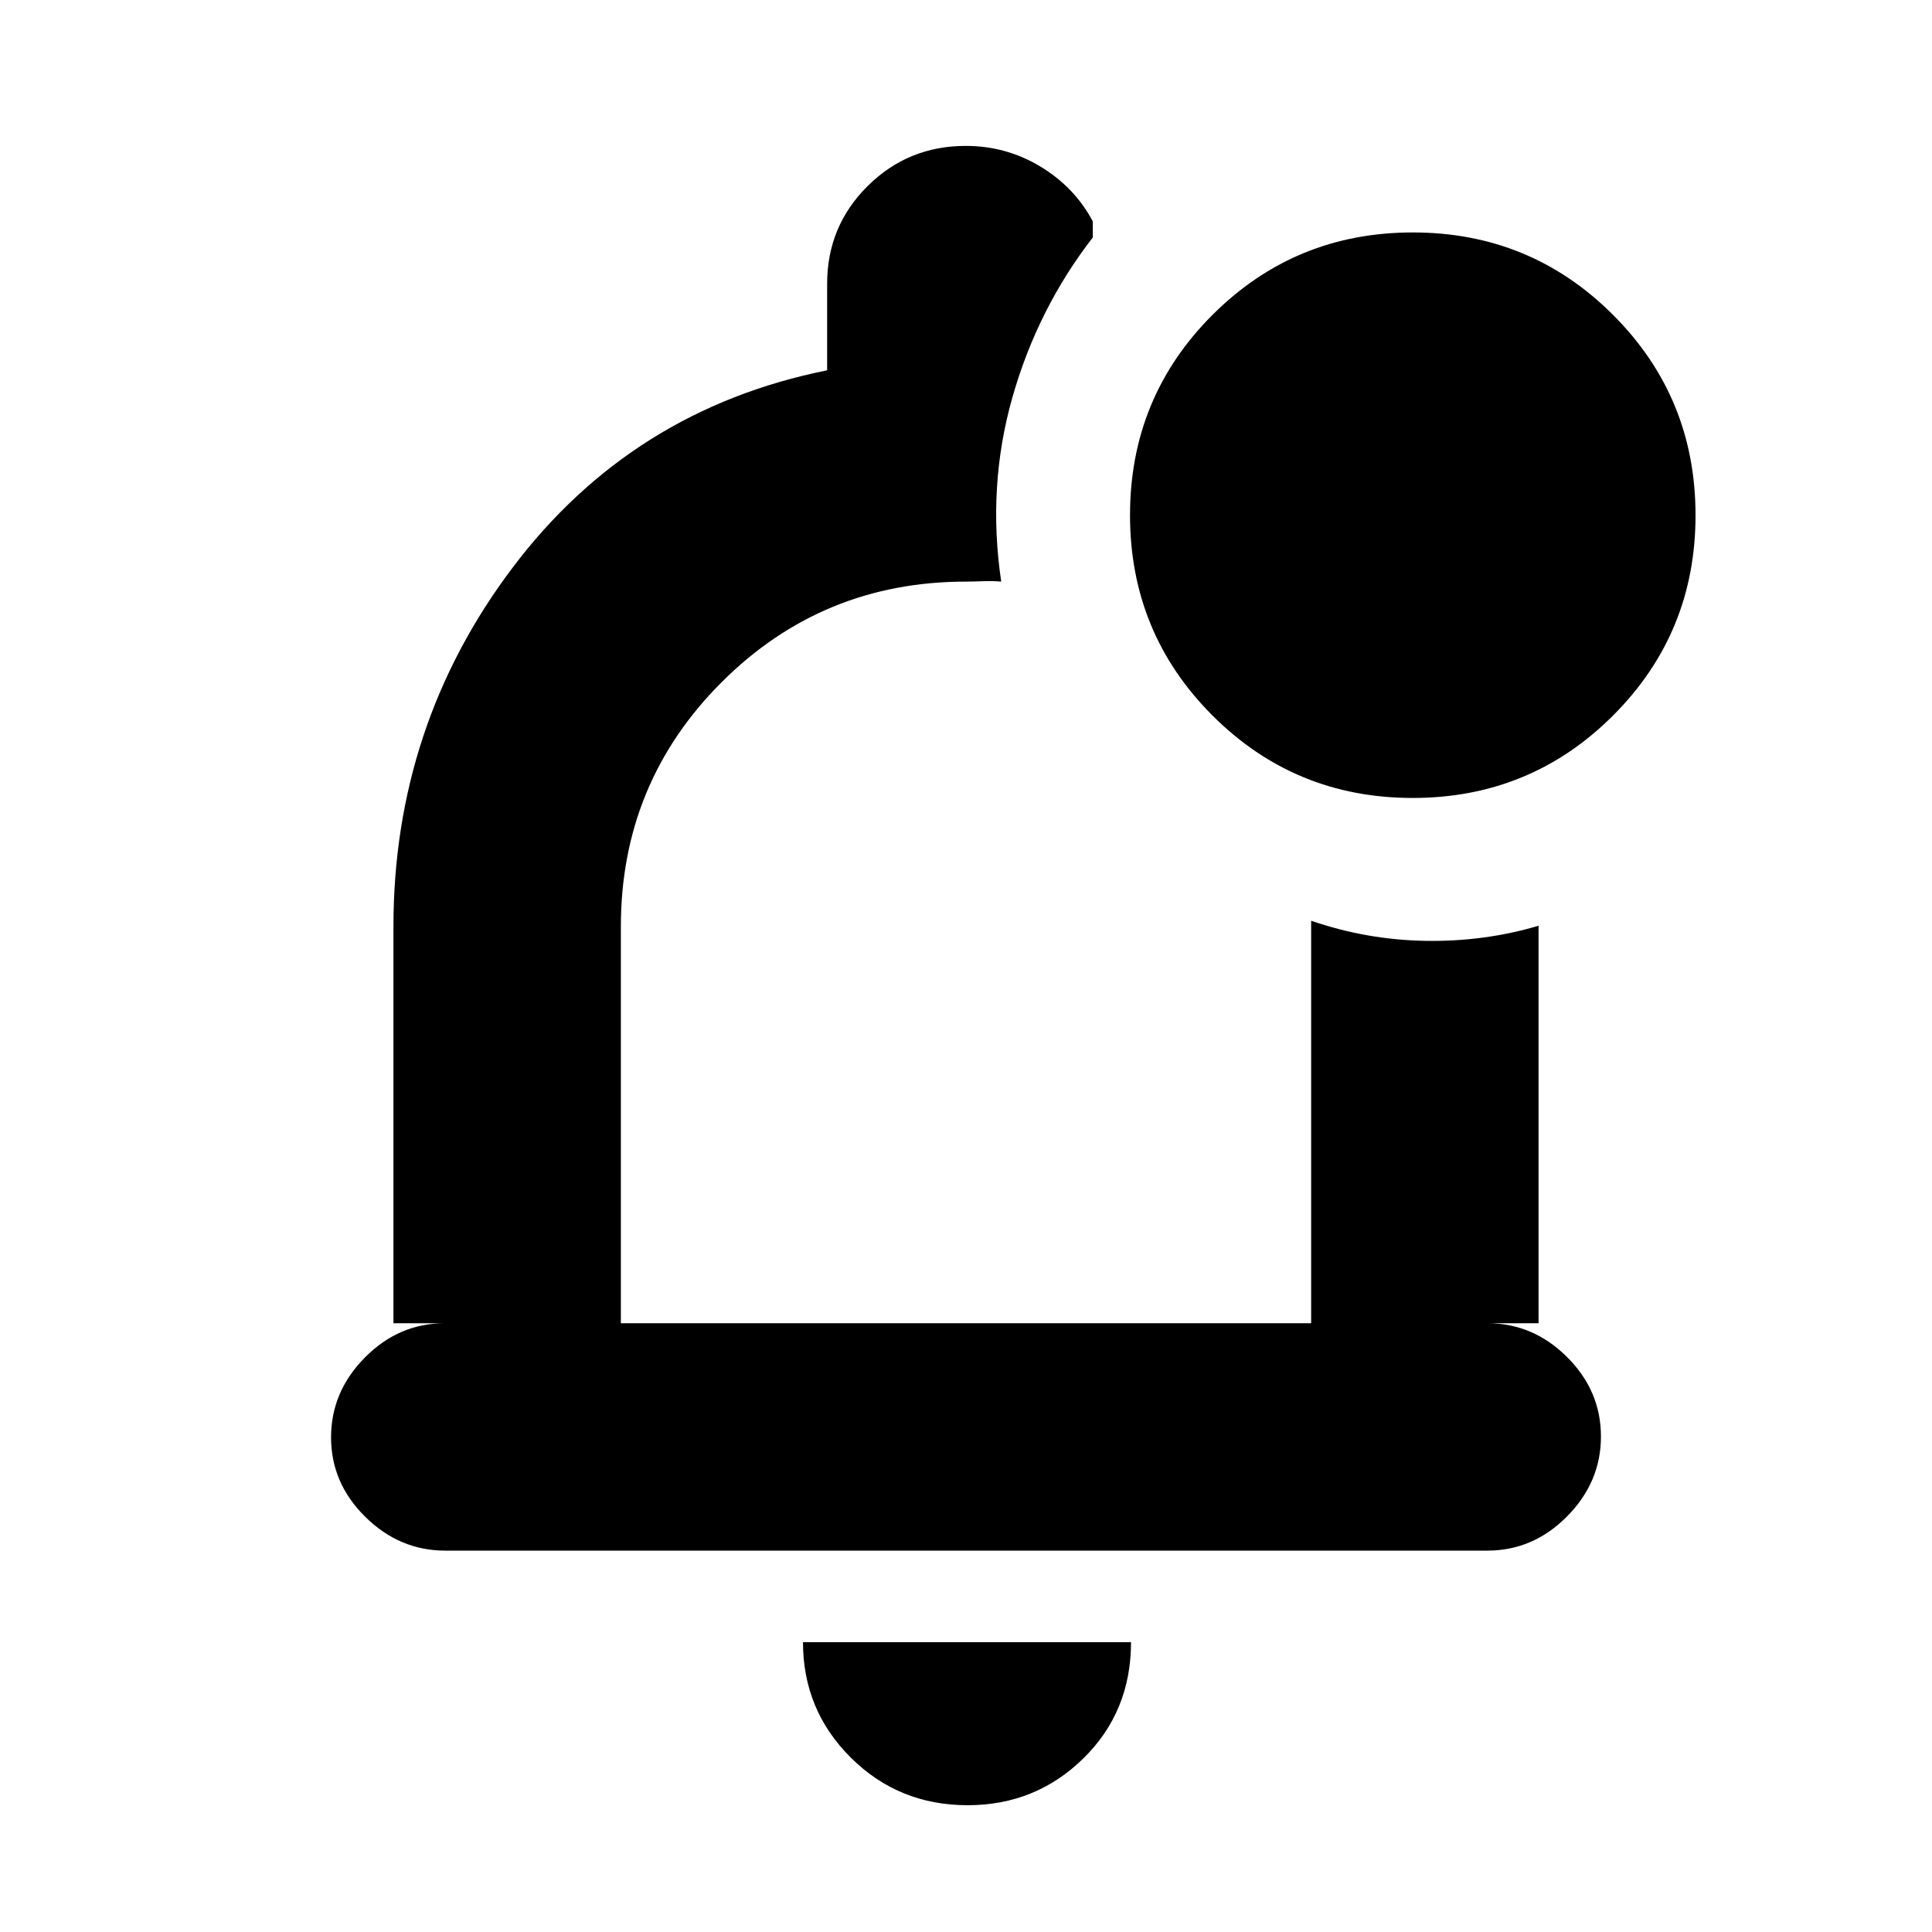 <svg xmlns="http://www.w3.org/2000/svg" height="20" viewBox="0 -960 960 960" width="20"><path d="M480.788-63q-34.238 0-58.013-23.631Q399-110.263 399-144h163q0 34.5-23.694 57.75Q514.613-63 480.788-63ZM480-487ZM221.292-189.5q-22.792 0-39.792-16.789-17-16.79-17-39.5 0-22.711 16.85-39.711t39.65-17h-25.5v-197q0-100 59.25-178.5T411-776v-43q0-28.542 20.091-48.521 20.09-19.979 48.791-19.979Q500-887.5 517-877.229q17 10.271 26 27.229v8q-27.5 35.5-40 79.664-12.5 44.165-5.5 91.336-4.457-.4-9.141-.2T480-671q-71.444 0-121.472 50.028Q308.5-570.944 308.5-499.5v197h343v-200q27.5 9.5 56.75 10t56.25-7.5v197.5H739q22.8 0 39.65 16.789 16.85 16.79 16.85 39.5 0 22.711-16.844 39.711-16.845 17-39.637 17H221.292Zm480.679-374q-58.554 0-99.513-40.988-40.958-40.988-40.958-99.541 0-58.554 40.988-99.513 40.988-40.958 99.541-40.958 58.554 0 99.513 40.988 40.958 40.988 40.958 99.541 0 58.554-40.988 99.513-40.988 40.958-99.541 40.958Z"/></svg>